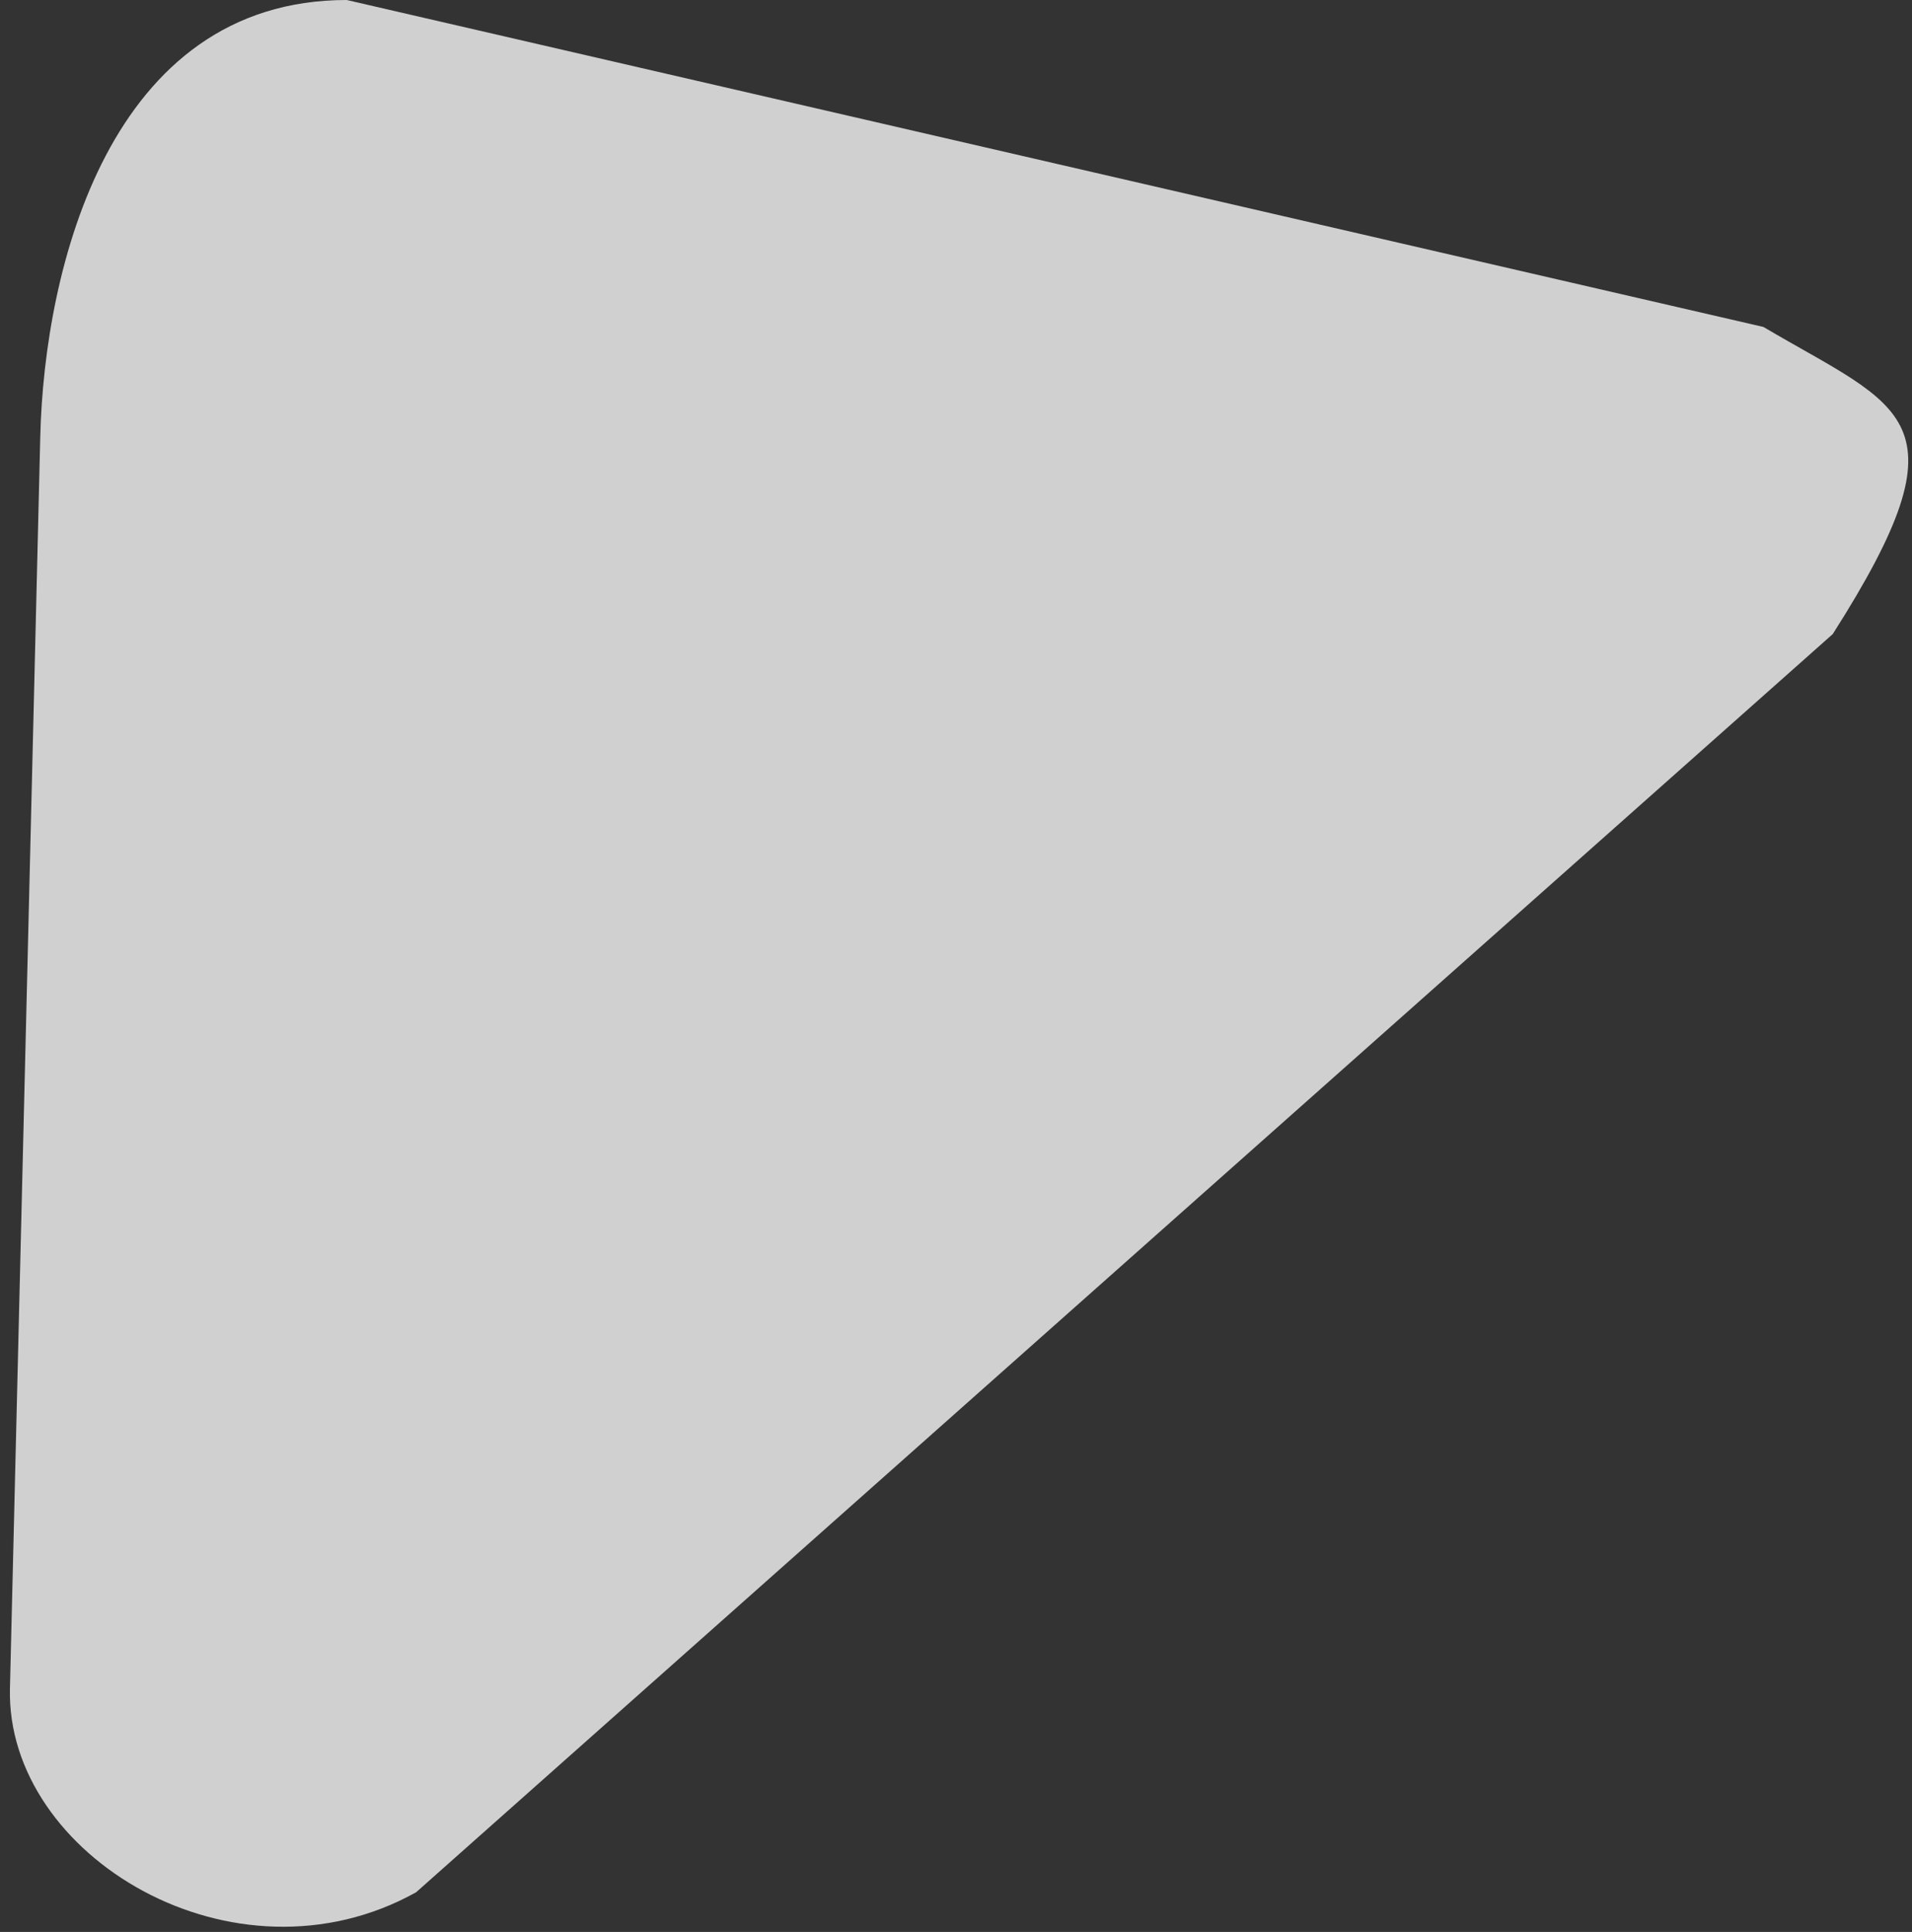 <svg width="193" height="195" viewBox="0 0 193 195" fill="none" xmlns="http://www.w3.org/2000/svg">
<rect x="0" y="0" width="193" height="195" fill="#333333" stroke="none"/>
<path d="M178 33C191.962 41.246 199 42.044 185 64L42 191C23.634 201.21 0.596 187.313 1.004 170.437L4.065 44.044C4.473 27.168 11 0 35 0L178 33Z" fill="#FCFCFC" fill-opacity="0.78"/>
</svg>
